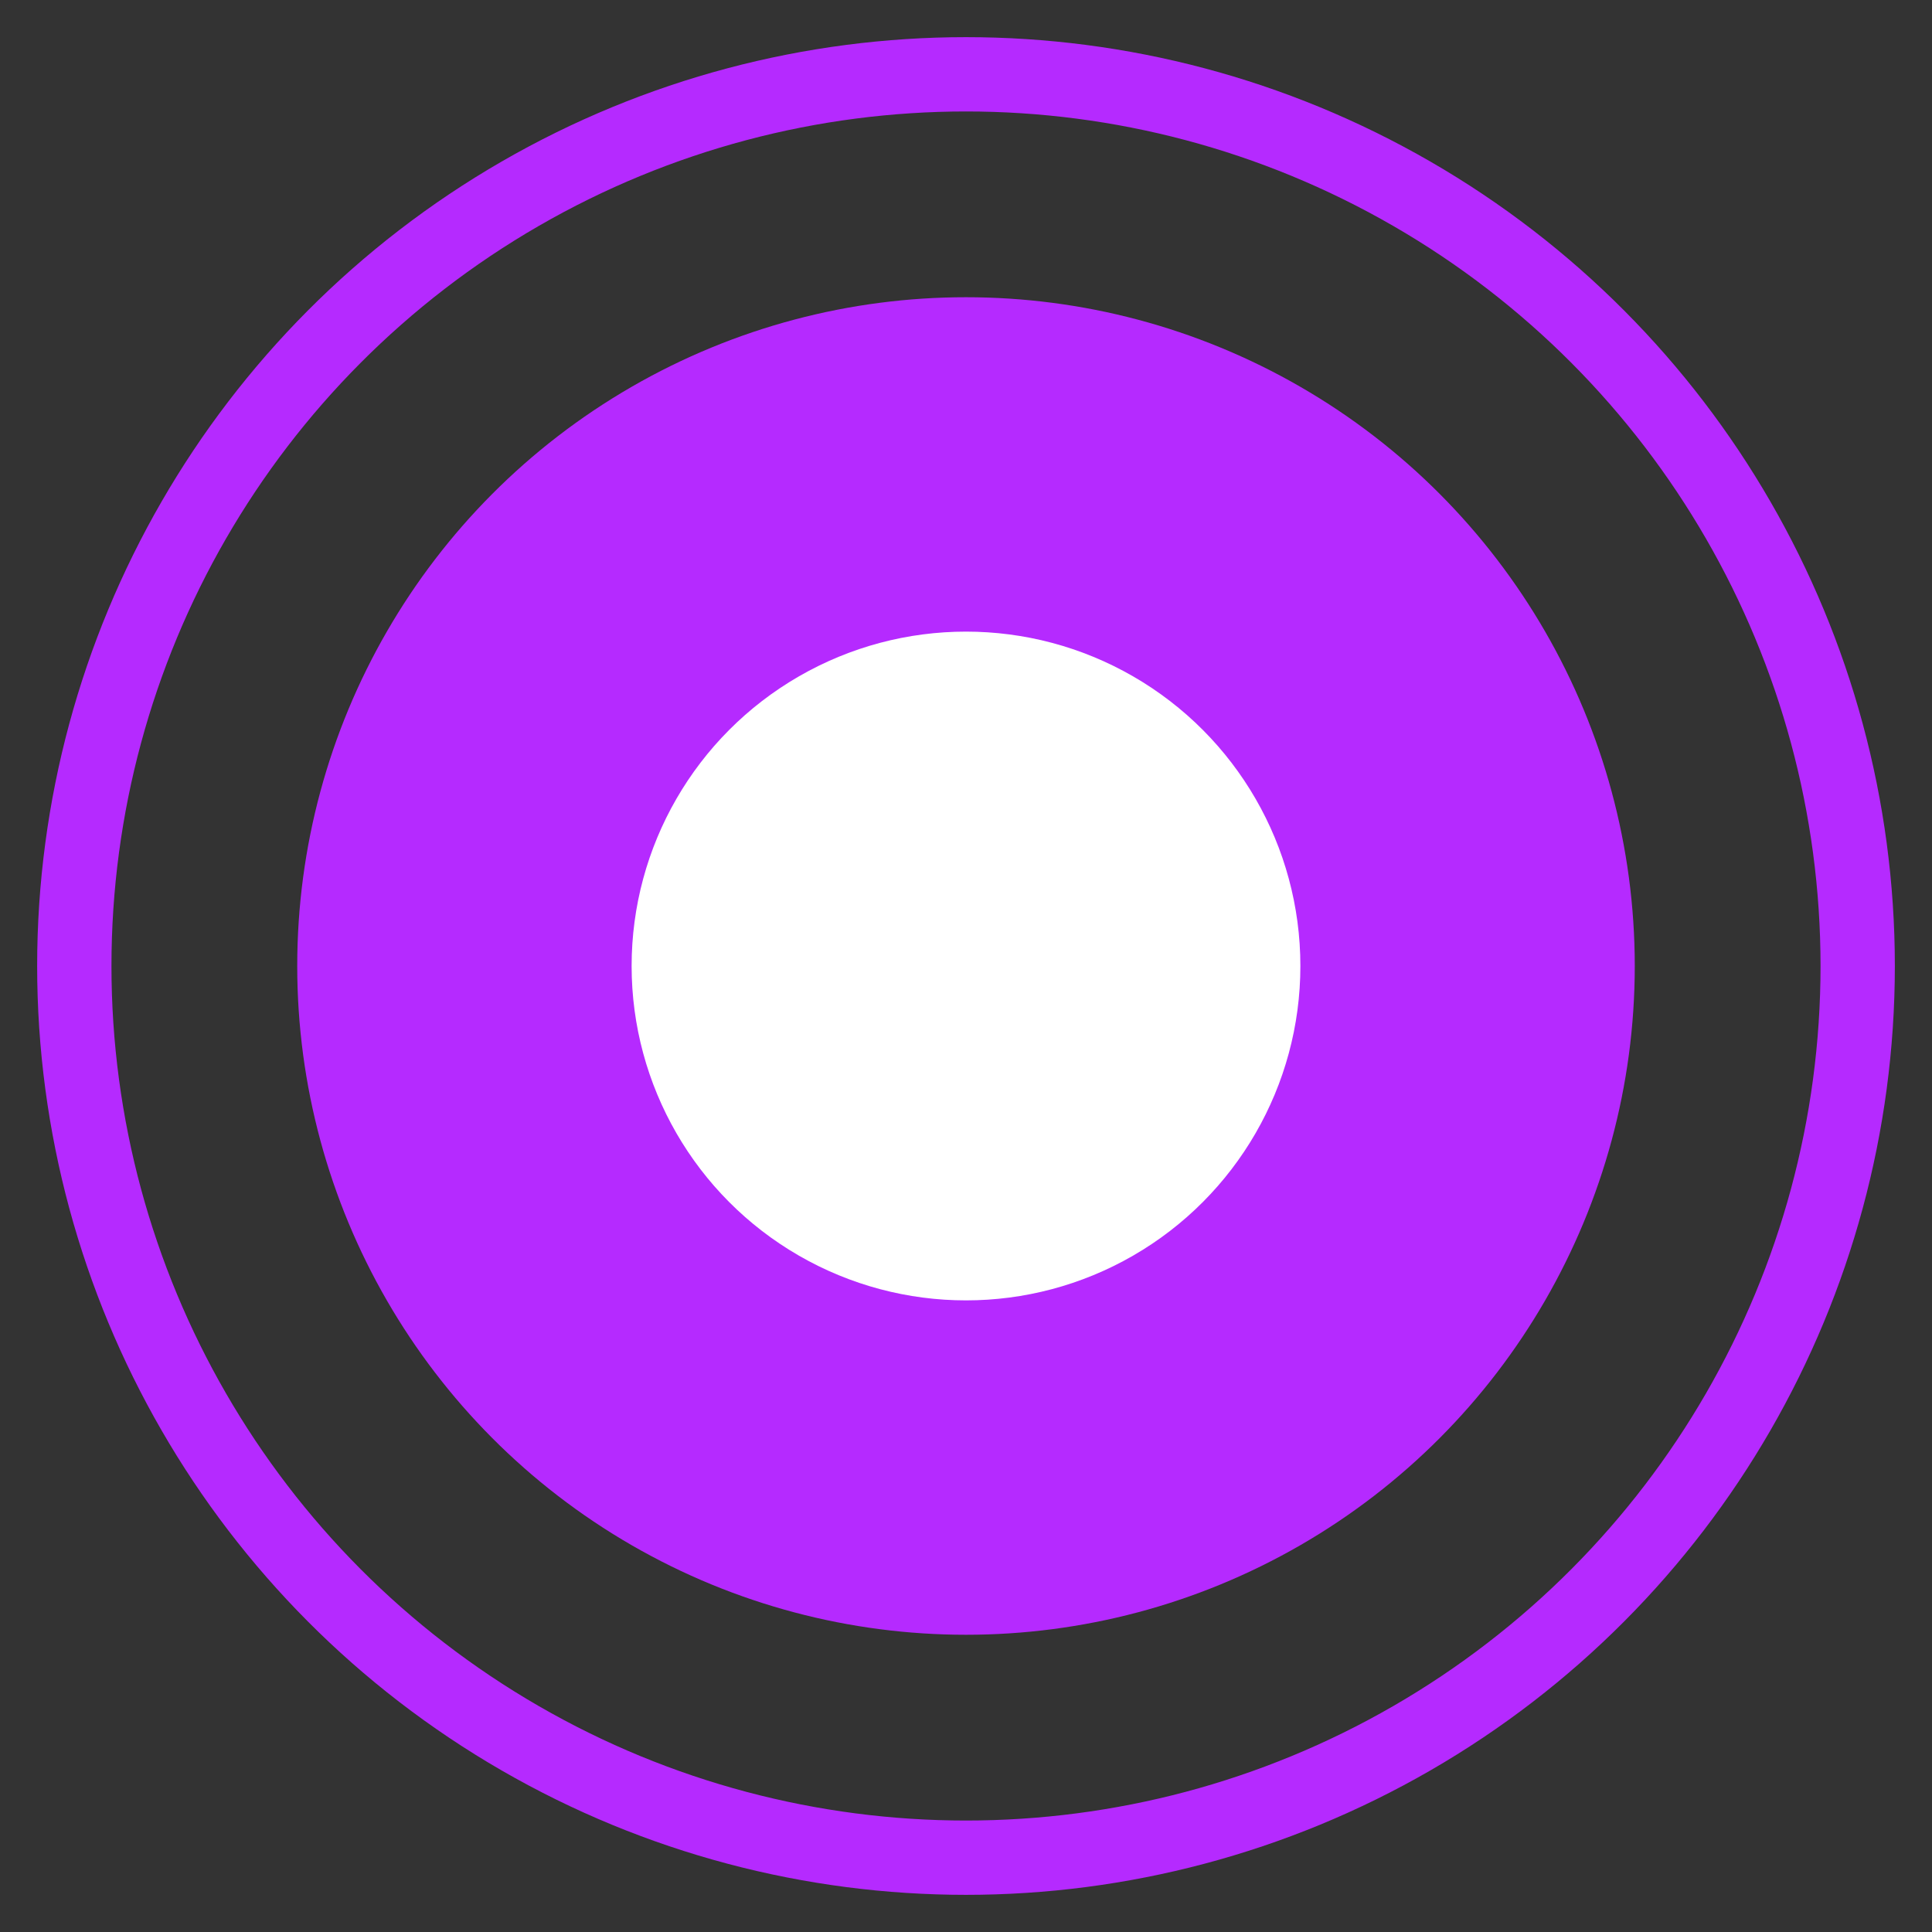 <svg width="100%" height="100%" viewBox="0 0 26 26" version="1.1" xmlns="http://www.w3.org/2000/svg" xmlns:xlink="http://www.w3.org/1999/xlink">    
    <rect x="0" y="0" width="26" height="26" fill="#333333" stroke="none"/>    
    <g id="Page-1" stroke="none" stroke-width="1" fill="none" fill-rule="evenodd">
        <g id="Dashboard" transform="translate(-449, -706)">
            <g id="Group-8" transform="translate(450, 707)">
                <circle id="Oval" stroke="#B52AFF" cx="12" cy="12" r="12"></circle>
                <circle id="Oval" fill="#B52AFF" cx="12" cy="12" r="9"></circle>
                <circle id="Oval" fill="#FFFFFF" cx="12" cy="12" r="4.5"></circle>
            </g>
        </g>
    </g>
</svg>